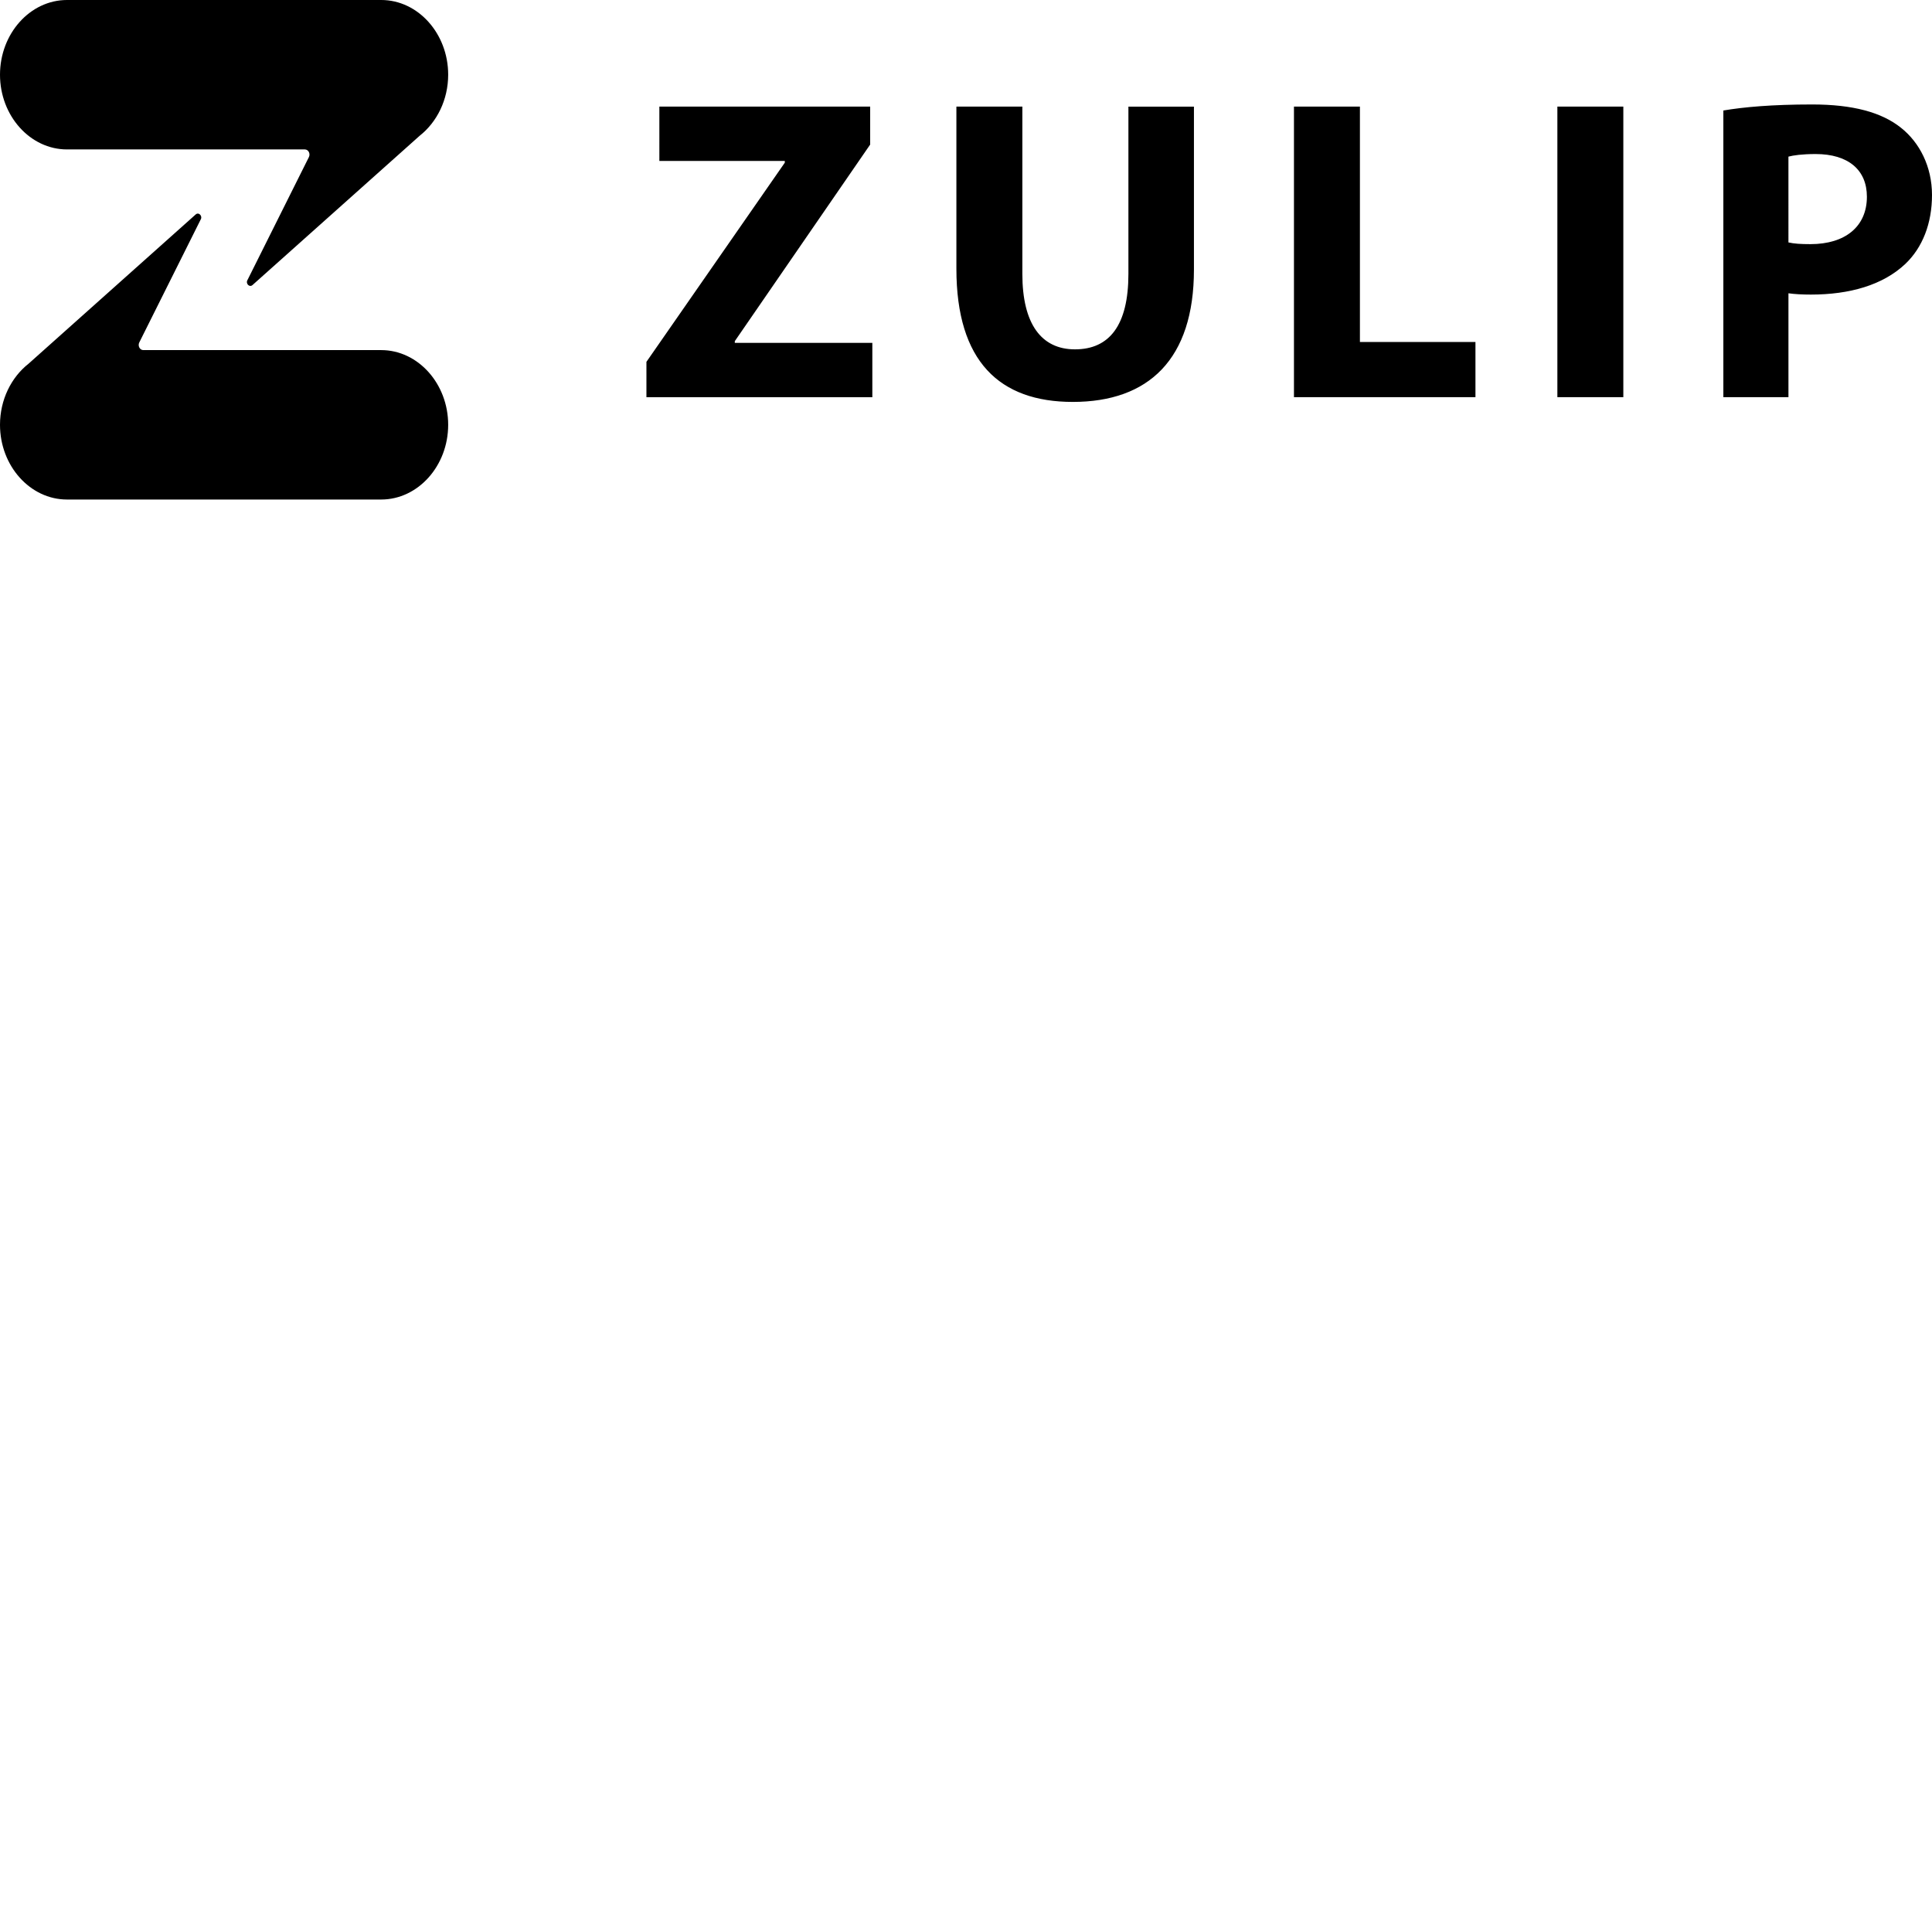 <svg xmlns="http://www.w3.org/2000/svg" version="1.1" viewBox="0 0 512 512" fill="currentColor"><path d="M118.772 19.794c0 6.668-2.995 12.593-7.56 16.188l-44.307 39.57c-.823.705-1.893-.432-1.299-1.382L81.86 41.63c.455-.91-.136-2.03-1.07-2.03H17.75C7.988 39.6 0 30.688 0 19.8C0 8.908 7.988 0 17.751 0h83.27c9.763-.006 17.75 8.905 17.75 19.794M17.752 132.379h83.268c9.764 0 17.752-8.91 17.752-19.8c0-10.891-7.988-19.8-17.752-19.8H37.983c-.935 0-1.525-1.12-1.07-2.03l16.253-32.54c.593-.95-.477-2.087-1.3-1.381L7.56 96.392C2.995 99.983 0 105.91 0 112.579c0 10.89 7.988 19.8 17.751 19.8m153.56-36.487l36.671-52.784v-.458h-33.245V28.255h55.867V38.31l-35.873 52.099v.458h36.446v14.395H171.31zm99.624-67.637v44.331c0 13.252 5.025 19.994 13.94 19.994c9.14 0 14.165-6.398 14.165-19.994v-44.33h17.366V71.44c0 23.764-11.997 35.073-32.105 35.073c-19.423 0-30.847-10.739-30.847-35.302V28.255zm71.978 0h17.48v62.38h30.618v14.623h-48.098zm87.286 0v77.003h-17.48V28.255zm26.504 1.029c5.37-.914 12.91-1.6 23.535-1.6c10.739 0 18.395 2.058 23.535 6.17C508.688 37.739 512 44.137 512 51.676c0 7.54-2.513 13.939-7.083 18.28c-5.94 5.598-14.739 8.111-25.02 8.111c-2.283 0-4.34-.114-5.939-.344v27.535h-17.251V29.284zm17.251 34.961c1.484.344 3.313.456 5.828.456c9.255 0 14.965-4.685 14.965-12.567c0-7.083-4.914-11.312-13.595-11.312c-3.542 0-5.94.344-7.198.685z"/></svg>